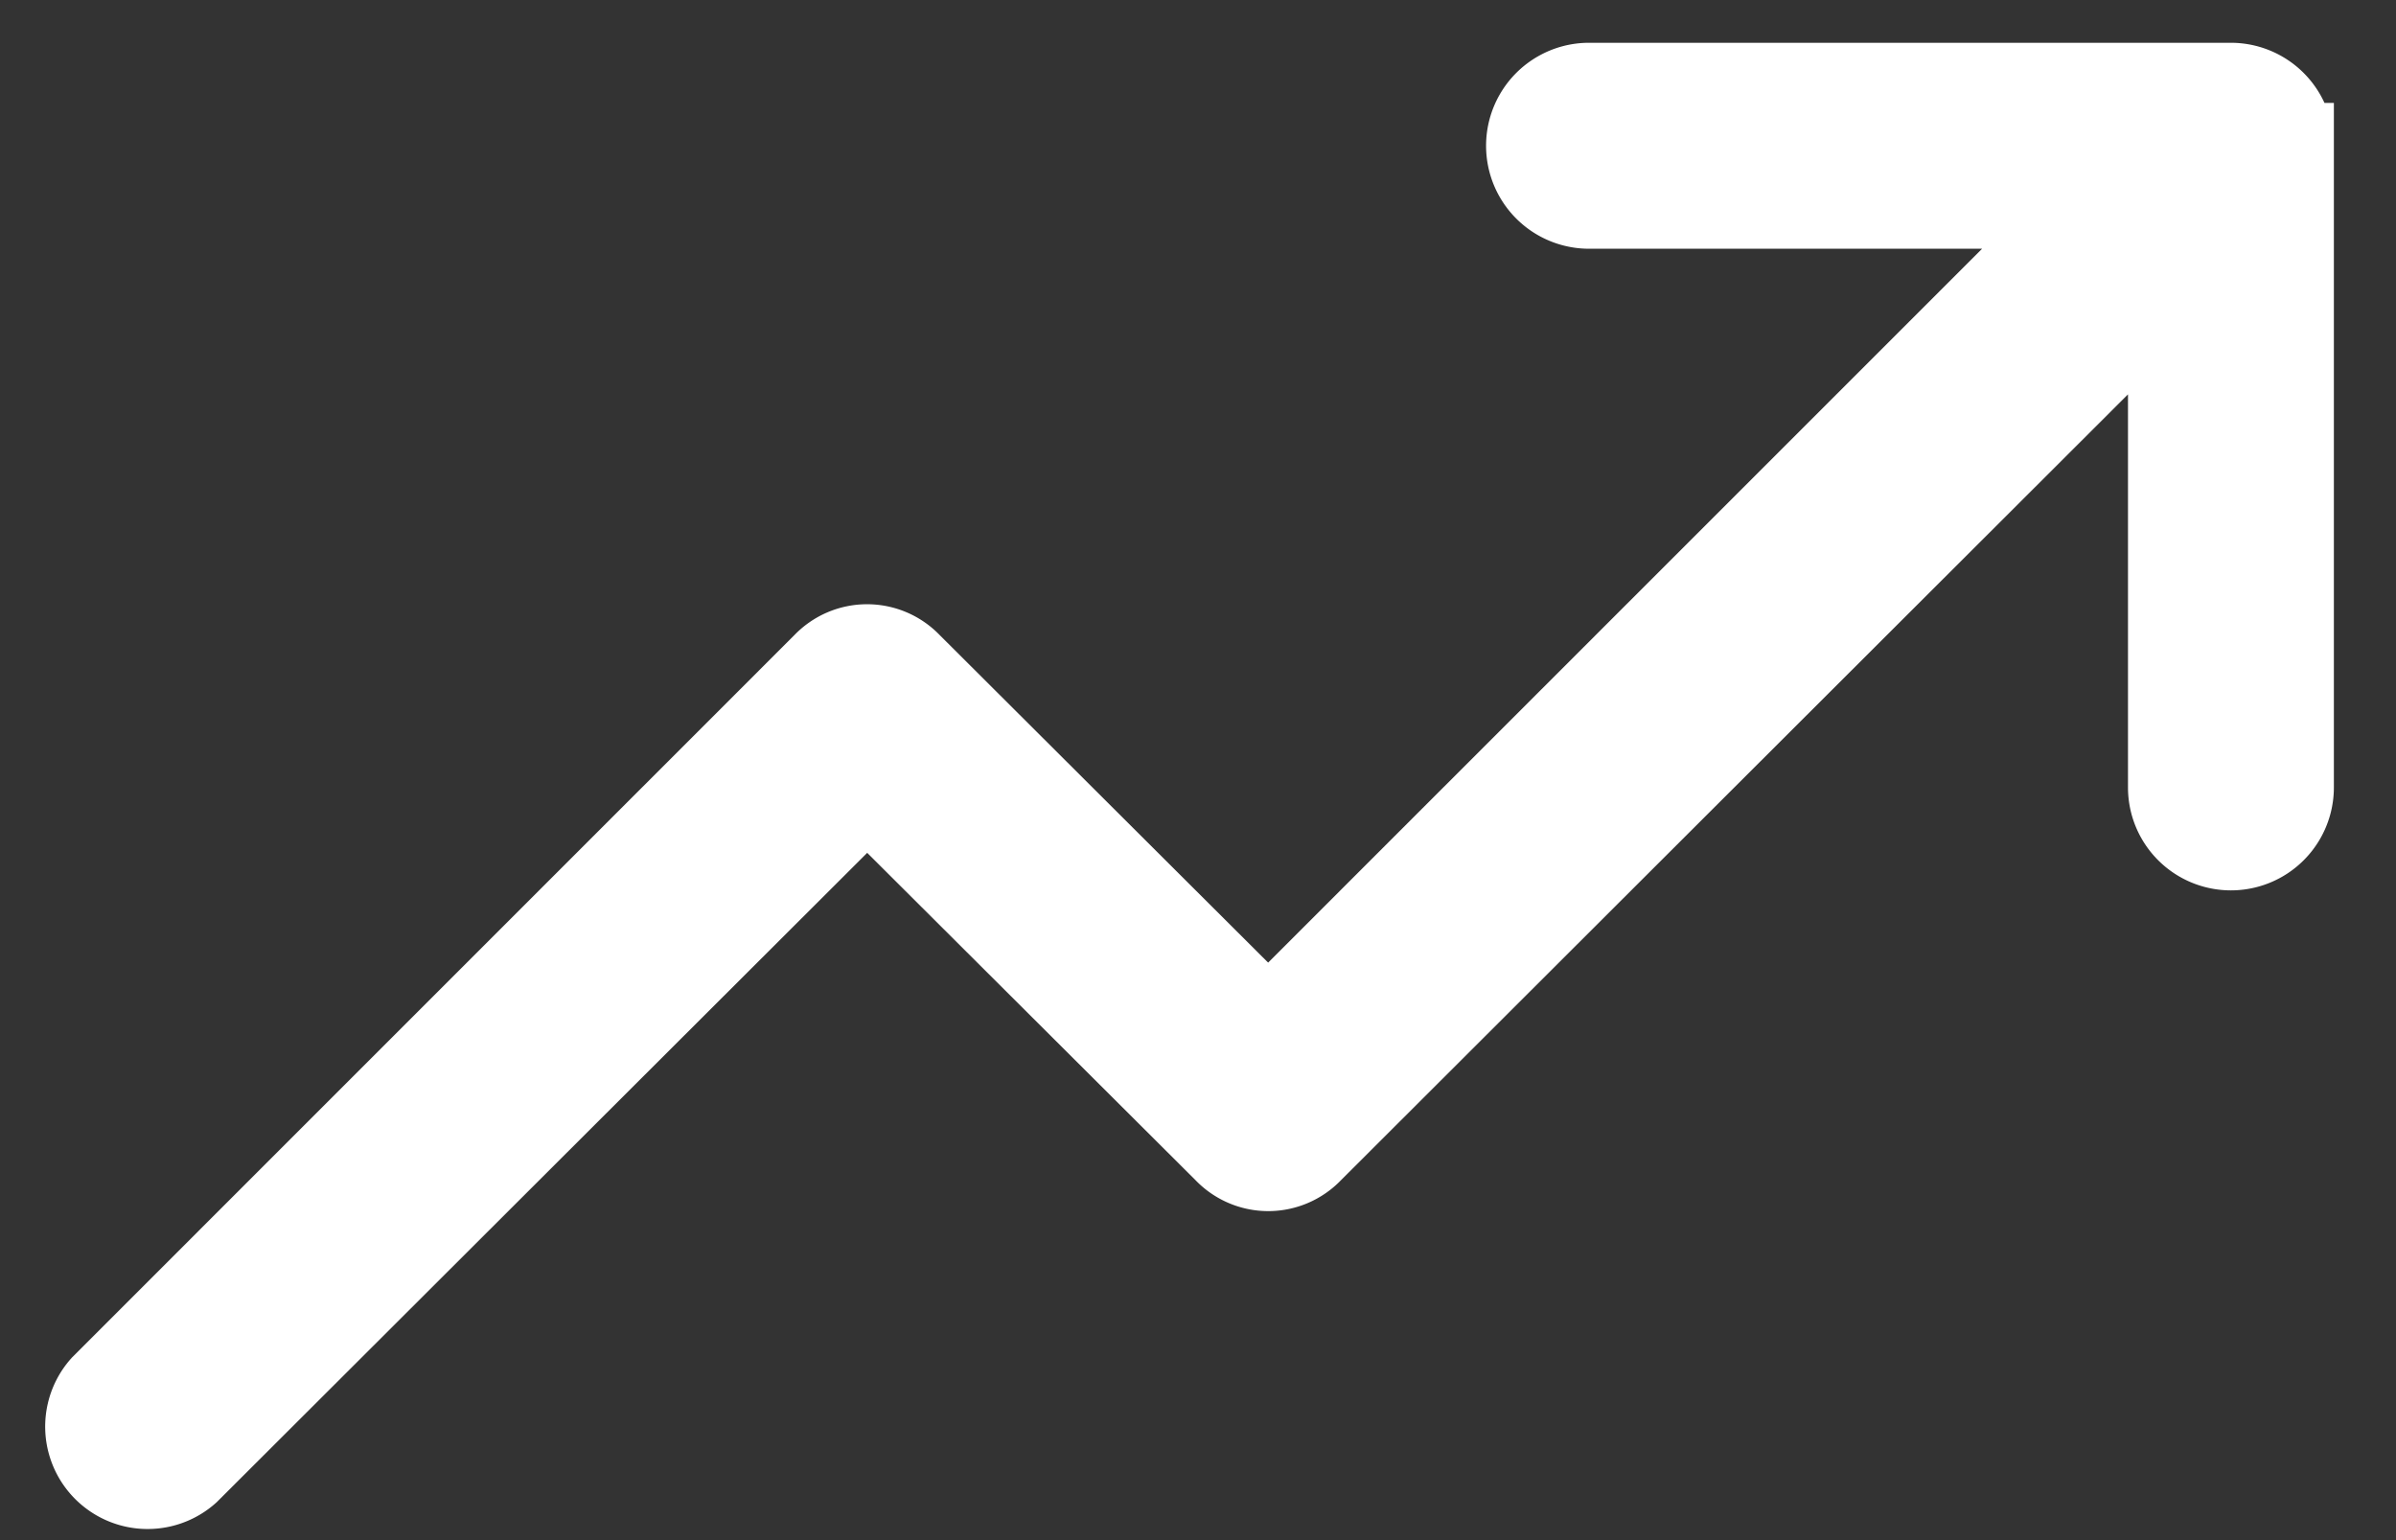 <svg xmlns="http://www.w3.org/2000/svg" width="28" height="18" fill="none"><rect width="100%" height="100%" fill="#333333" stroke="none"/><path fill="#fff" stroke="#fff" d="M26.774 1.703v7.5a.703.703 0 0 1-1.406 0v-5.8L15.313 13.444a.68.68 0 0 1-.984 0l-4.195-4.183-7.946 7.933a.697.697 0 0 1-.984-.984L9.64 7.773a.68.68 0 0 1 .985 0l4.195 4.184 9.55-9.55h-5.8a.703.703 0 1 1 0-1.407h7.5a.703.703 0 0 1 .703.703Z"/></svg>
